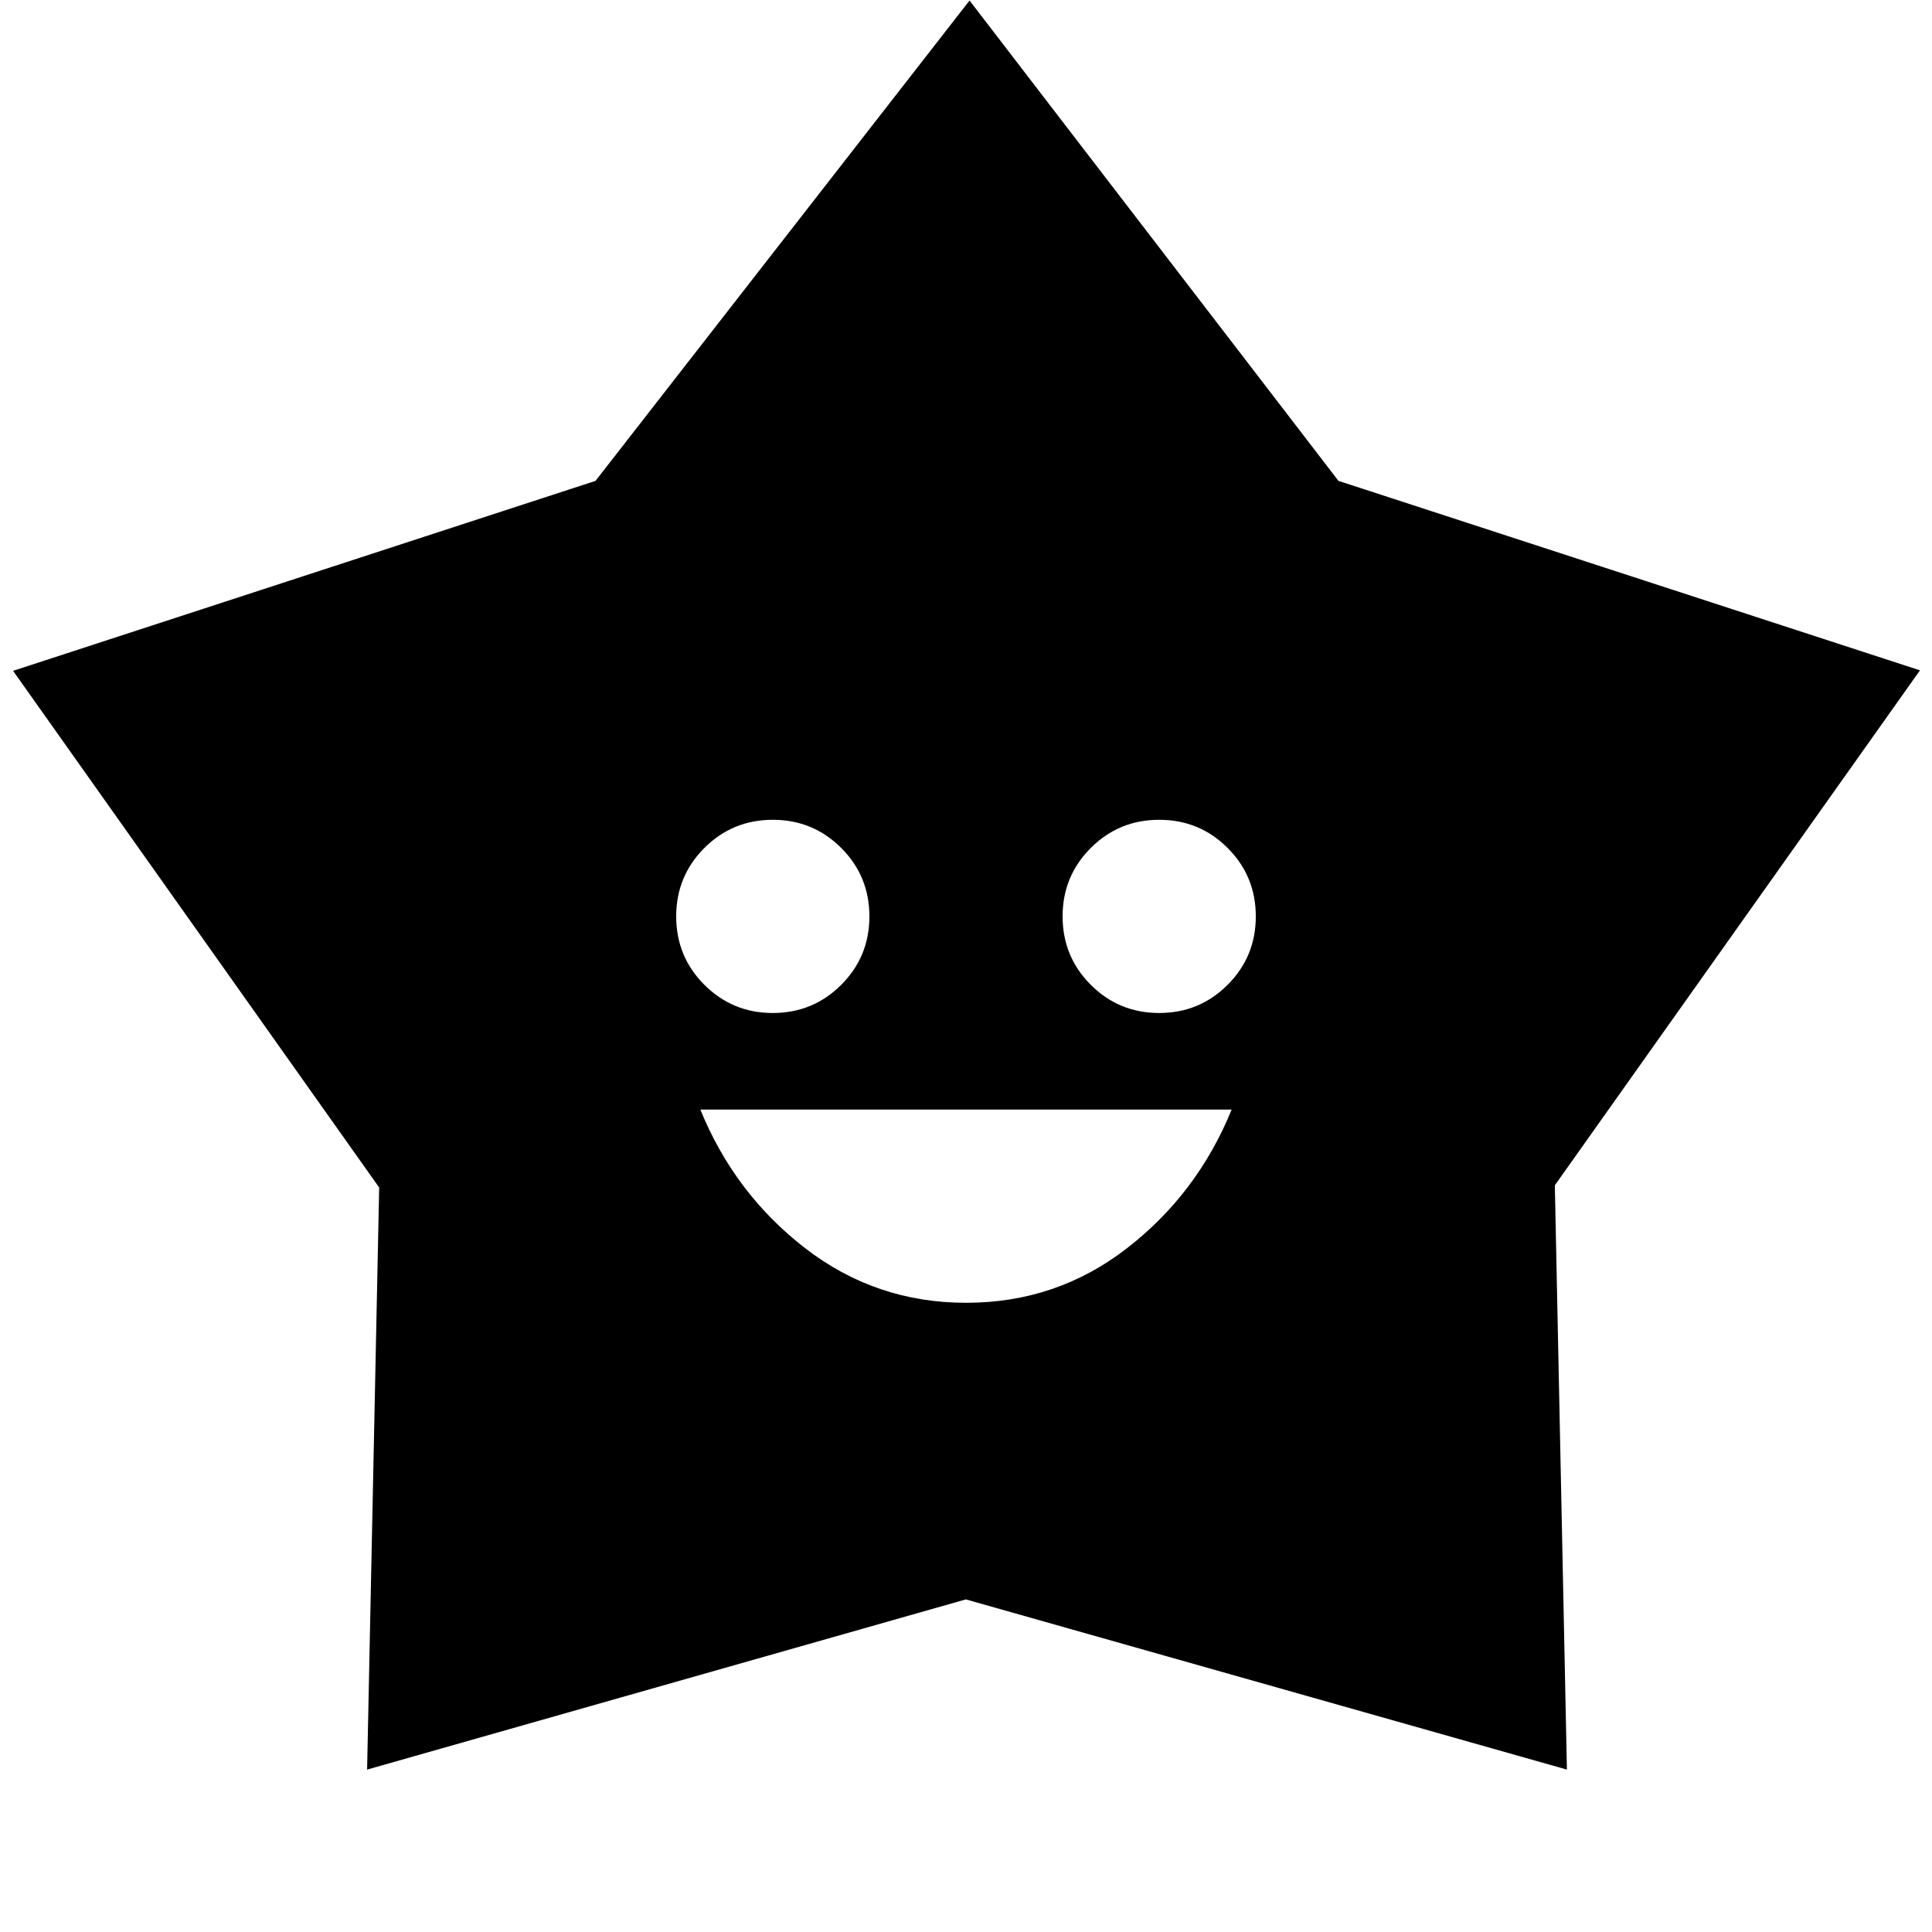 <svg xmlns="http://www.w3.org/2000/svg" height="20" viewBox="0 -960 960 960" width="20"><path d="M480.09-312.65q44.91 0 79.91-27.12t52-68.88H348q17 41.76 52.09 68.88 35.09 27.12 80 27.12Zm-96.09-144q20 0 34-14t14-34q0-20-14-34t-34-14q-20 0-34 14t-14 34q0 20 14 34t34 14Zm192 0q20 0 34-14t14-34q0-20-14-34t-34-14q-20 0-34 14t-14 34q0 20 14 34t34 14ZM295.91-721.06l185.85-238.68 183.31 238.68 288.95 94.15-181.43 255.87 6 290.34-298.66-84.57L182.41-80.7l6-289.23L6.5-626.67l289.41-94.39Z"/></svg>
